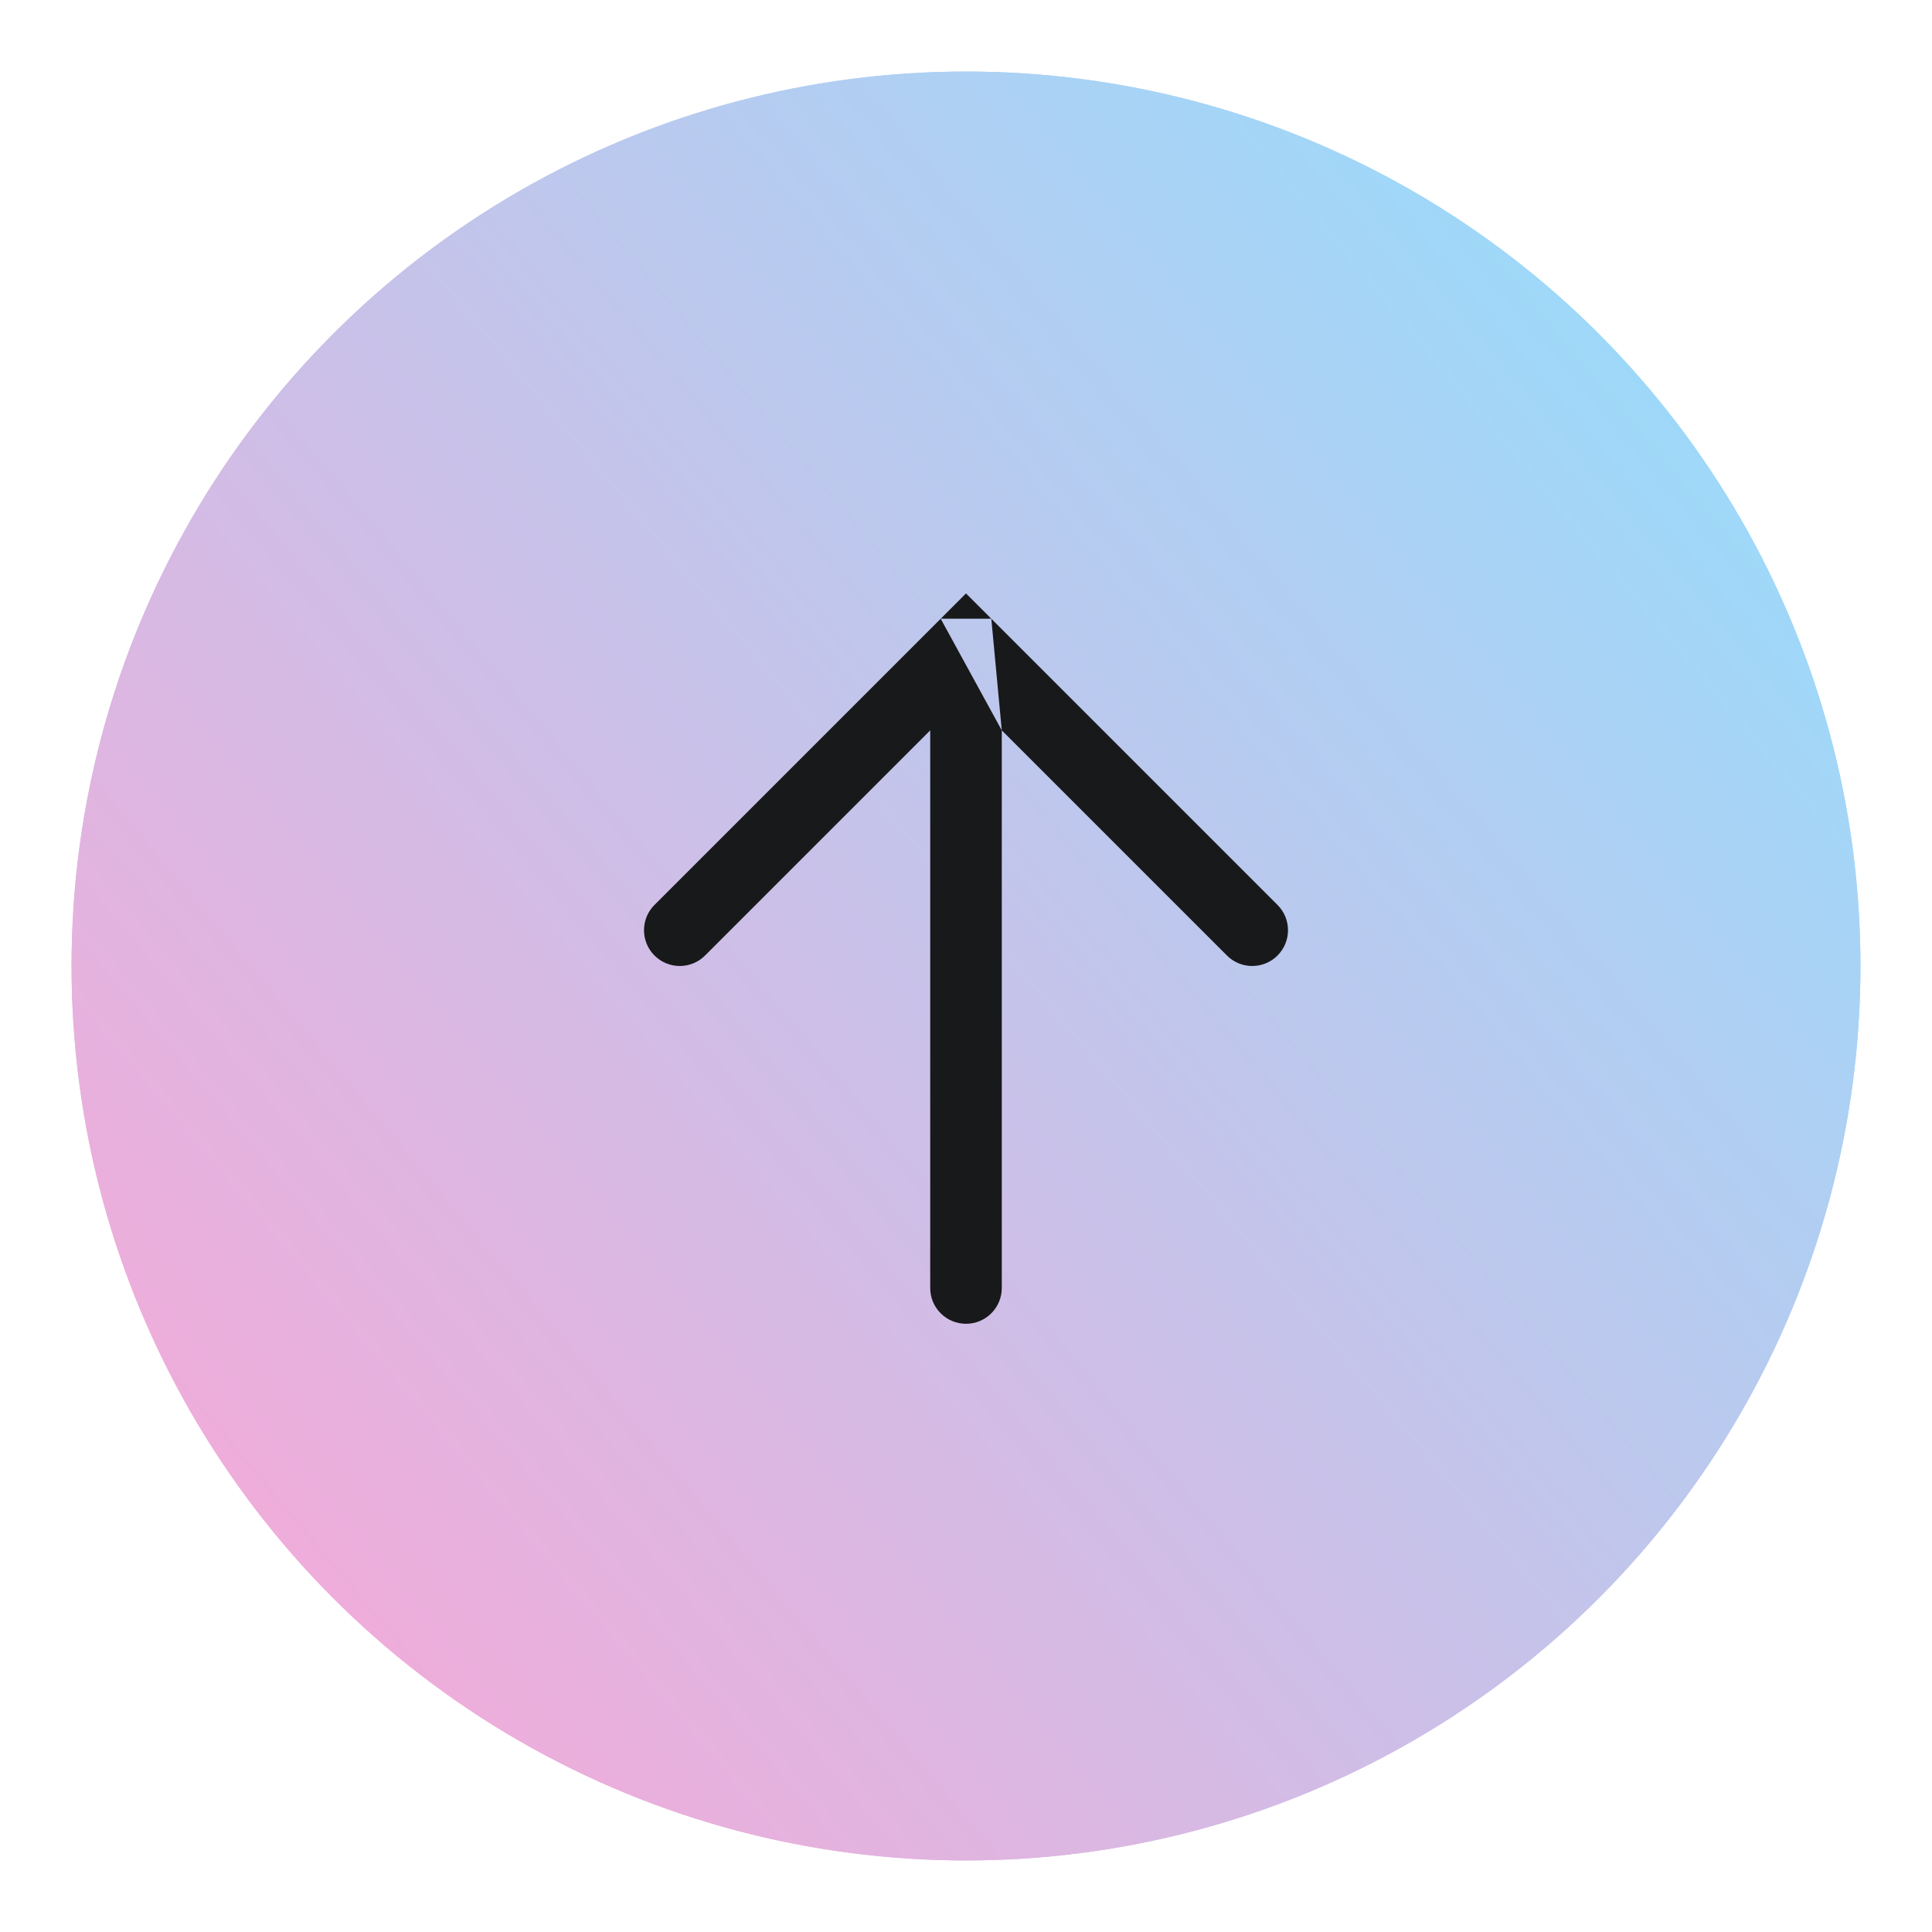 <svg width="108" height="108" viewBox="0 0 108 108" fill="none" xmlns="http://www.w3.org/2000/svg">
<g filter="url(#filter0_d_11_699)">
<circle cx="54" cy="50" r="50" fill="url(#paint0_linear_11_699)"/>
<circle cx="54" cy="50" r="50" fill="white" fill-opacity="0.5"/>
<path fill-rule="evenodd" clip-rule="evenodd" d="M52.587 30.585L54 29.172L55.413 30.585M56 36.828L68.586 49.414C69.367 50.195 70.633 50.195 71.414 49.414C72.195 48.633 72.195 47.367 71.414 46.586L55.415 30.587M52.585 30.587L36.586 46.586C35.805 47.367 35.805 48.633 36.586 49.414C37.367 50.195 38.633 50.195 39.414 49.414L52 36.828L52 68C52 69.105 52.895 70 54 70C55.105 70 56 69.105 56 68L56 36.828M52.585 30.587C52.586 30.586 52.586 30.585 52.587 30.585L52.585 30.587Z" fill="#18191A"/>
</g>
<defs>
<filter id="filter0_d_11_699" x="0" y="0" width="108" height="108" filterUnits="userSpaceOnUse" color-interpolation-filters="sRGB">
<feFlood flood-opacity="0" result="BackgroundImageFix"/>
<feColorMatrix in="SourceAlpha" type="matrix" values="0 0 0 0 0 0 0 0 0 0 0 0 0 0 0 0 0 0 127 0" result="hardAlpha"/>
<feOffset dy="4"/>
<feGaussianBlur stdDeviation="2"/>
<feComposite in2="hardAlpha" operator="out"/>
<feColorMatrix type="matrix" values="0 0 0 0 0 0 0 0 0 0 0 0 0 0 0 0 0 0 0.25 0"/>
<feBlend mode="normal" in2="BackgroundImageFix" result="effect1_dropShadow_11_699"/>
<feBlend mode="normal" in="SourceGraphic" in2="effect1_dropShadow_11_699" result="shape"/>
</filter>
<linearGradient id="paint0_linear_11_699" x1="104.286" y1="0.255" x2="-3.961" y2="91.21" gradientUnits="userSpaceOnUse">
<stop stop-color="#1CC3FF"/>
<stop offset="1" stop-color="#FF48A9"/>
</linearGradient>
</defs>
</svg>
